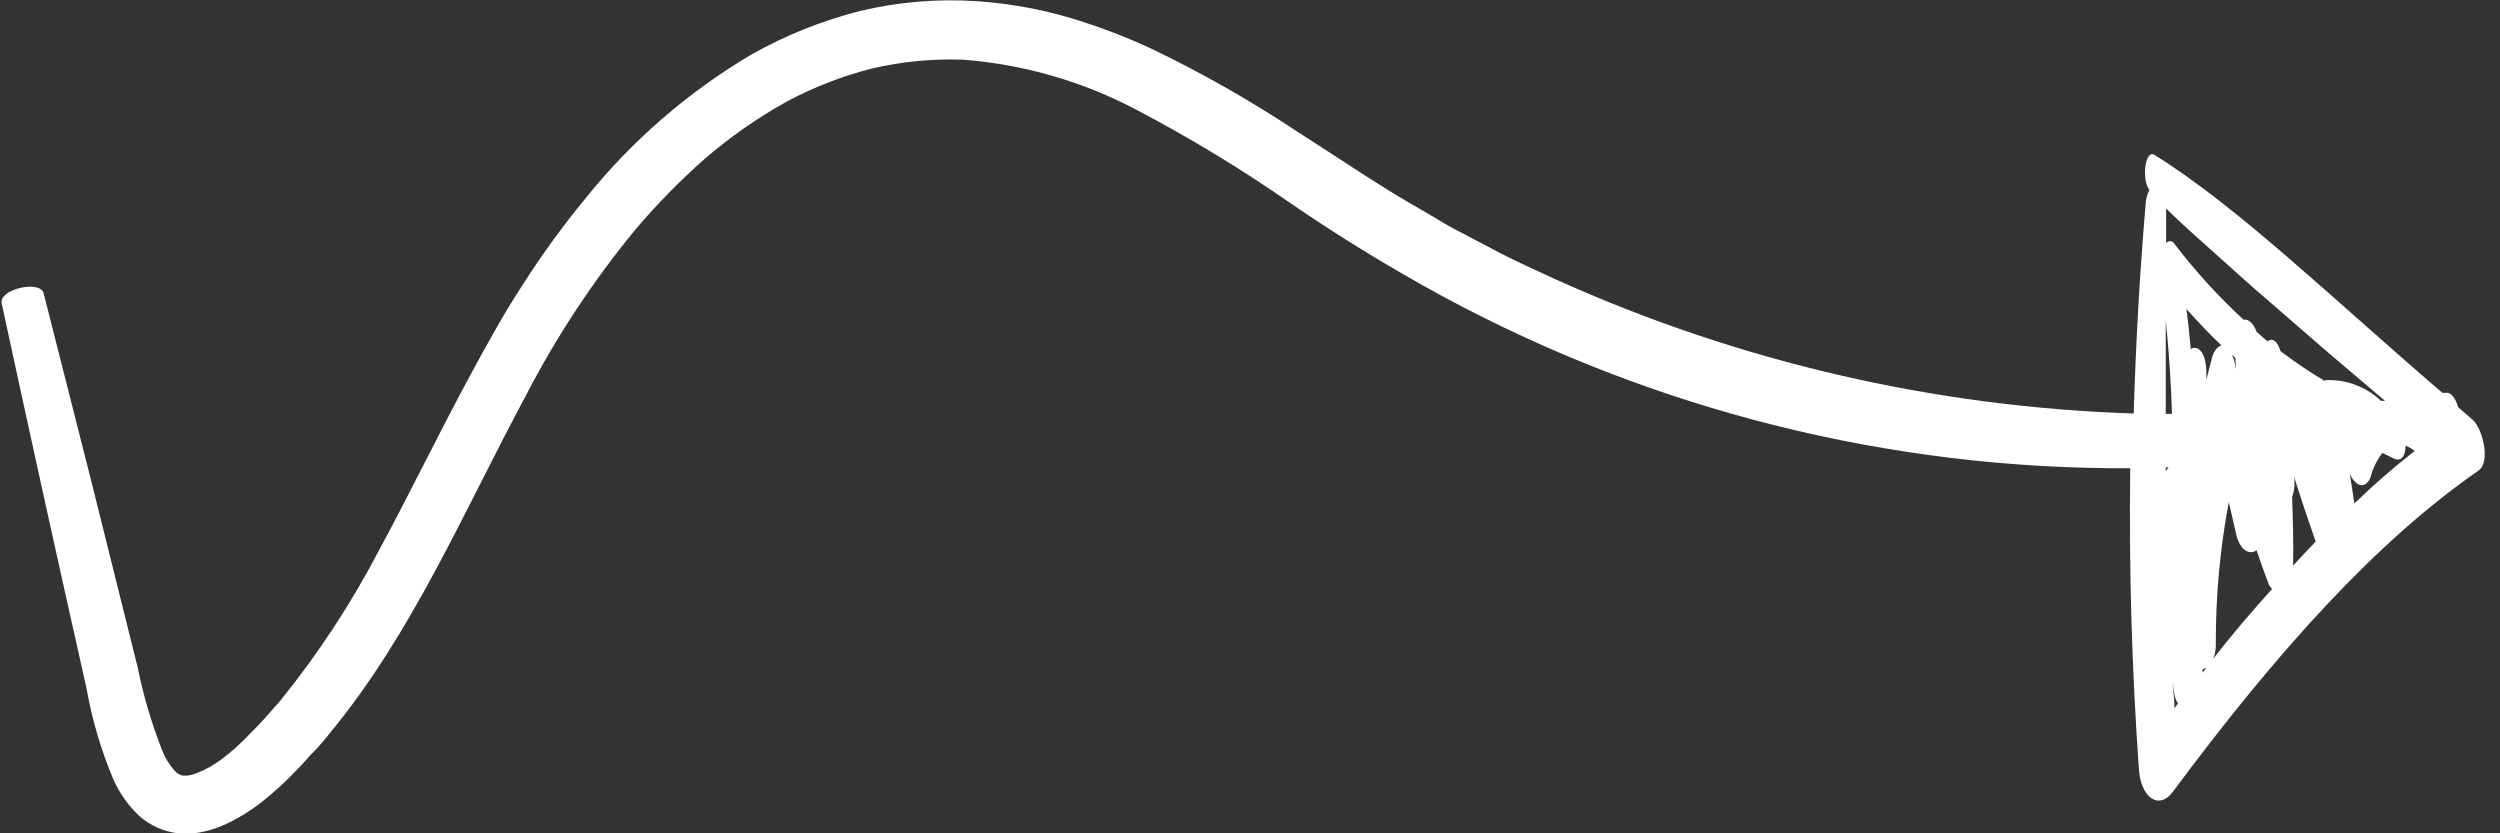 <svg width="120" height="40" viewBox="0 0 120 40" fill="none" xmlns="http://www.w3.org/2000/svg">
<rect x="0" y="0" width="120" height="40" fill="#333333" stroke="none"/>
<g clip-path="url(#clip0_2014_304)">
<path d="M118.96 22.593C114.098 25.967 109.379 31.166 104.299 38.002C103.614 38.917 102.755 38.269 102.667 36.918C102.331 32.199 102.188 27.331 102.25 22.475C90.734 22.536 79.387 19.699 69.254 14.226C66.733 12.859 64.285 11.361 61.92 9.737C59.563 8.101 57.108 6.613 54.568 5.279C51.98 3.91 49.138 3.087 46.219 2.864C44.754 2.813 43.289 2.955 41.861 3.287C40.436 3.648 39.06 4.181 37.765 4.875C36.364 5.654 35.045 6.574 33.83 7.62C32.635 8.676 31.518 9.816 30.487 11.032C28.469 13.487 26.714 16.148 25.251 18.97C22.269 24.523 19.804 30.381 15.825 35.2C15.583 35.505 15.321 35.822 15.06 36.078C14.798 36.333 14.549 36.663 14.269 36.931C13.743 37.49 13.177 38.01 12.576 38.487C11.386 39.402 9.967 40.143 8.56 40C7.867 39.923 7.215 39.634 6.692 39.172C6.164 38.678 5.741 38.083 5.447 37.422C4.848 36.005 4.412 34.524 4.146 33.008C2.764 26.866 1.409 20.717 0.081 14.562C-0.069 13.883 1.948 13.416 2.098 14.089L4.327 22.879L6.611 32.044C6.883 33.393 7.273 34.715 7.776 35.997C7.918 36.371 8.129 36.715 8.398 37.012C8.497 37.125 8.631 37.201 8.778 37.23H8.996C9.137 37.211 9.275 37.176 9.407 37.124C9.853 36.955 10.272 36.722 10.652 36.433C11.146 36.059 11.607 35.642 12.028 35.188C12.526 34.708 12.98 34.173 13.441 33.65C15.283 31.374 16.891 28.919 18.241 26.322C19.692 23.651 21.049 20.819 22.599 17.961C22.979 17.245 23.383 16.529 23.788 15.813C24.193 15.097 24.635 14.363 25.102 13.653C26.016 12.217 27.018 10.838 28.102 9.525C30.323 6.756 33.027 4.412 36.084 2.608C37.715 1.69 39.461 0.991 41.276 0.529C43.132 0.086 45.044 -0.072 46.948 0.062C48.424 0.166 49.885 0.426 51.306 0.84C52.658 1.24 53.98 1.739 55.259 2.335C57.645 3.478 59.95 4.784 62.157 6.244C64.299 7.608 66.322 9.008 68.383 10.16C68.893 10.453 69.397 10.783 69.92 11.05L71.502 11.879C72.548 12.451 73.637 12.931 74.714 13.429C83.44 17.36 92.853 19.541 102.418 19.847C102.518 16.461 102.711 13.086 102.991 9.793C103.001 9.556 103.063 9.325 103.172 9.114C102.786 8.635 102.96 7.153 103.414 7.433C107.418 9.924 111.906 14.282 117.236 18.858H117.404C117.665 18.814 117.877 19.15 117.989 19.542L118.705 20.165C119.184 20.619 119.558 22.201 118.96 22.593ZM107.131 17.033C107.183 17.132 107.223 17.237 107.25 17.345L107.33 17.724L107.293 17.177L107.131 17.033ZM106.627 16.579C106.048 16.031 105.494 15.44 104.952 14.836C105.033 15.458 105.095 16.112 105.158 16.753C105.475 16.548 105.874 16.878 105.905 17.805V18.229L106.191 17.114C106.309 16.772 106.471 16.622 106.639 16.579H106.627ZM104.361 34.011L104.541 33.768C104.478 33.672 104.43 33.567 104.398 33.457C104.348 33.214 104.317 32.971 104.274 32.728C104.317 33.145 104.373 33.569 104.373 33.998L104.361 34.011ZM105.718 32.293L105.905 32.056C105.849 32.089 105.788 32.11 105.724 32.118L105.718 32.293ZM106.191 31.67C107.162 30.425 108.115 29.317 109.061 28.271C108.996 28.205 108.941 28.129 108.899 28.047C108.694 27.505 108.501 26.957 108.314 26.409C107.984 26.665 107.523 26.409 107.343 25.675L106.982 24.099C106.561 26.337 106.352 28.609 106.359 30.886C106.372 31.16 106.319 31.433 106.204 31.683L106.191 31.67ZM110.057 27.163C110.425 26.758 110.786 26.372 111.153 25.998C110.792 24.971 110.45 23.944 110.113 22.886V22.929C110.164 23.239 110.132 23.557 110.02 23.851C110.064 24.984 110.088 26.079 110.07 27.175L110.057 27.163ZM113.002 24.174C113.923 23.28 114.891 22.436 115.903 21.647C115.77 21.542 115.624 21.456 115.467 21.391C115.467 21.852 115.274 22.188 114.913 22.014L114.353 21.74C114.085 22.092 113.891 22.494 113.78 22.923C113.506 23.545 113.033 23.297 112.79 22.742C112.865 23.215 112.94 23.714 113.015 24.187L113.002 24.174ZM114.484 19.244L111.626 16.816L108.93 14.475C108.065 13.746 107.212 12.956 106.384 12.221C105.556 11.486 104.759 10.777 103.975 10.011C103.975 10.048 103.975 10.079 103.975 10.123C103.975 10.64 103.975 11.15 103.975 11.667C103.999 11.635 104.031 11.61 104.068 11.594C104.104 11.578 104.145 11.572 104.184 11.576C104.224 11.579 104.262 11.593 104.295 11.616C104.328 11.638 104.355 11.668 104.373 11.704C105.371 13.013 106.481 14.231 107.692 15.346C107.916 15.303 108.165 15.508 108.314 15.925C108.488 16.075 108.657 16.236 108.837 16.38C109.049 16.224 109.31 16.324 109.46 16.853C110.141 17.368 110.85 17.846 111.583 18.285C111.583 18.285 111.62 18.247 111.645 18.247C112.129 18.227 112.612 18.304 113.065 18.474C113.519 18.644 113.933 18.904 114.285 19.237L114.484 19.244ZM103.956 19.866H104.255C104.209 18.36 104.11 16.859 103.956 15.365V19.866ZM103.956 22.437V22.624C103.994 22.553 104.042 22.488 104.099 22.431L103.956 22.437Z" fill="white"/>
</g>
<defs>
<clipPath id="clip0_2014_304">
<rect width="119.265" height="40" fill="white"/>
</clipPath>
</defs>
</svg>
